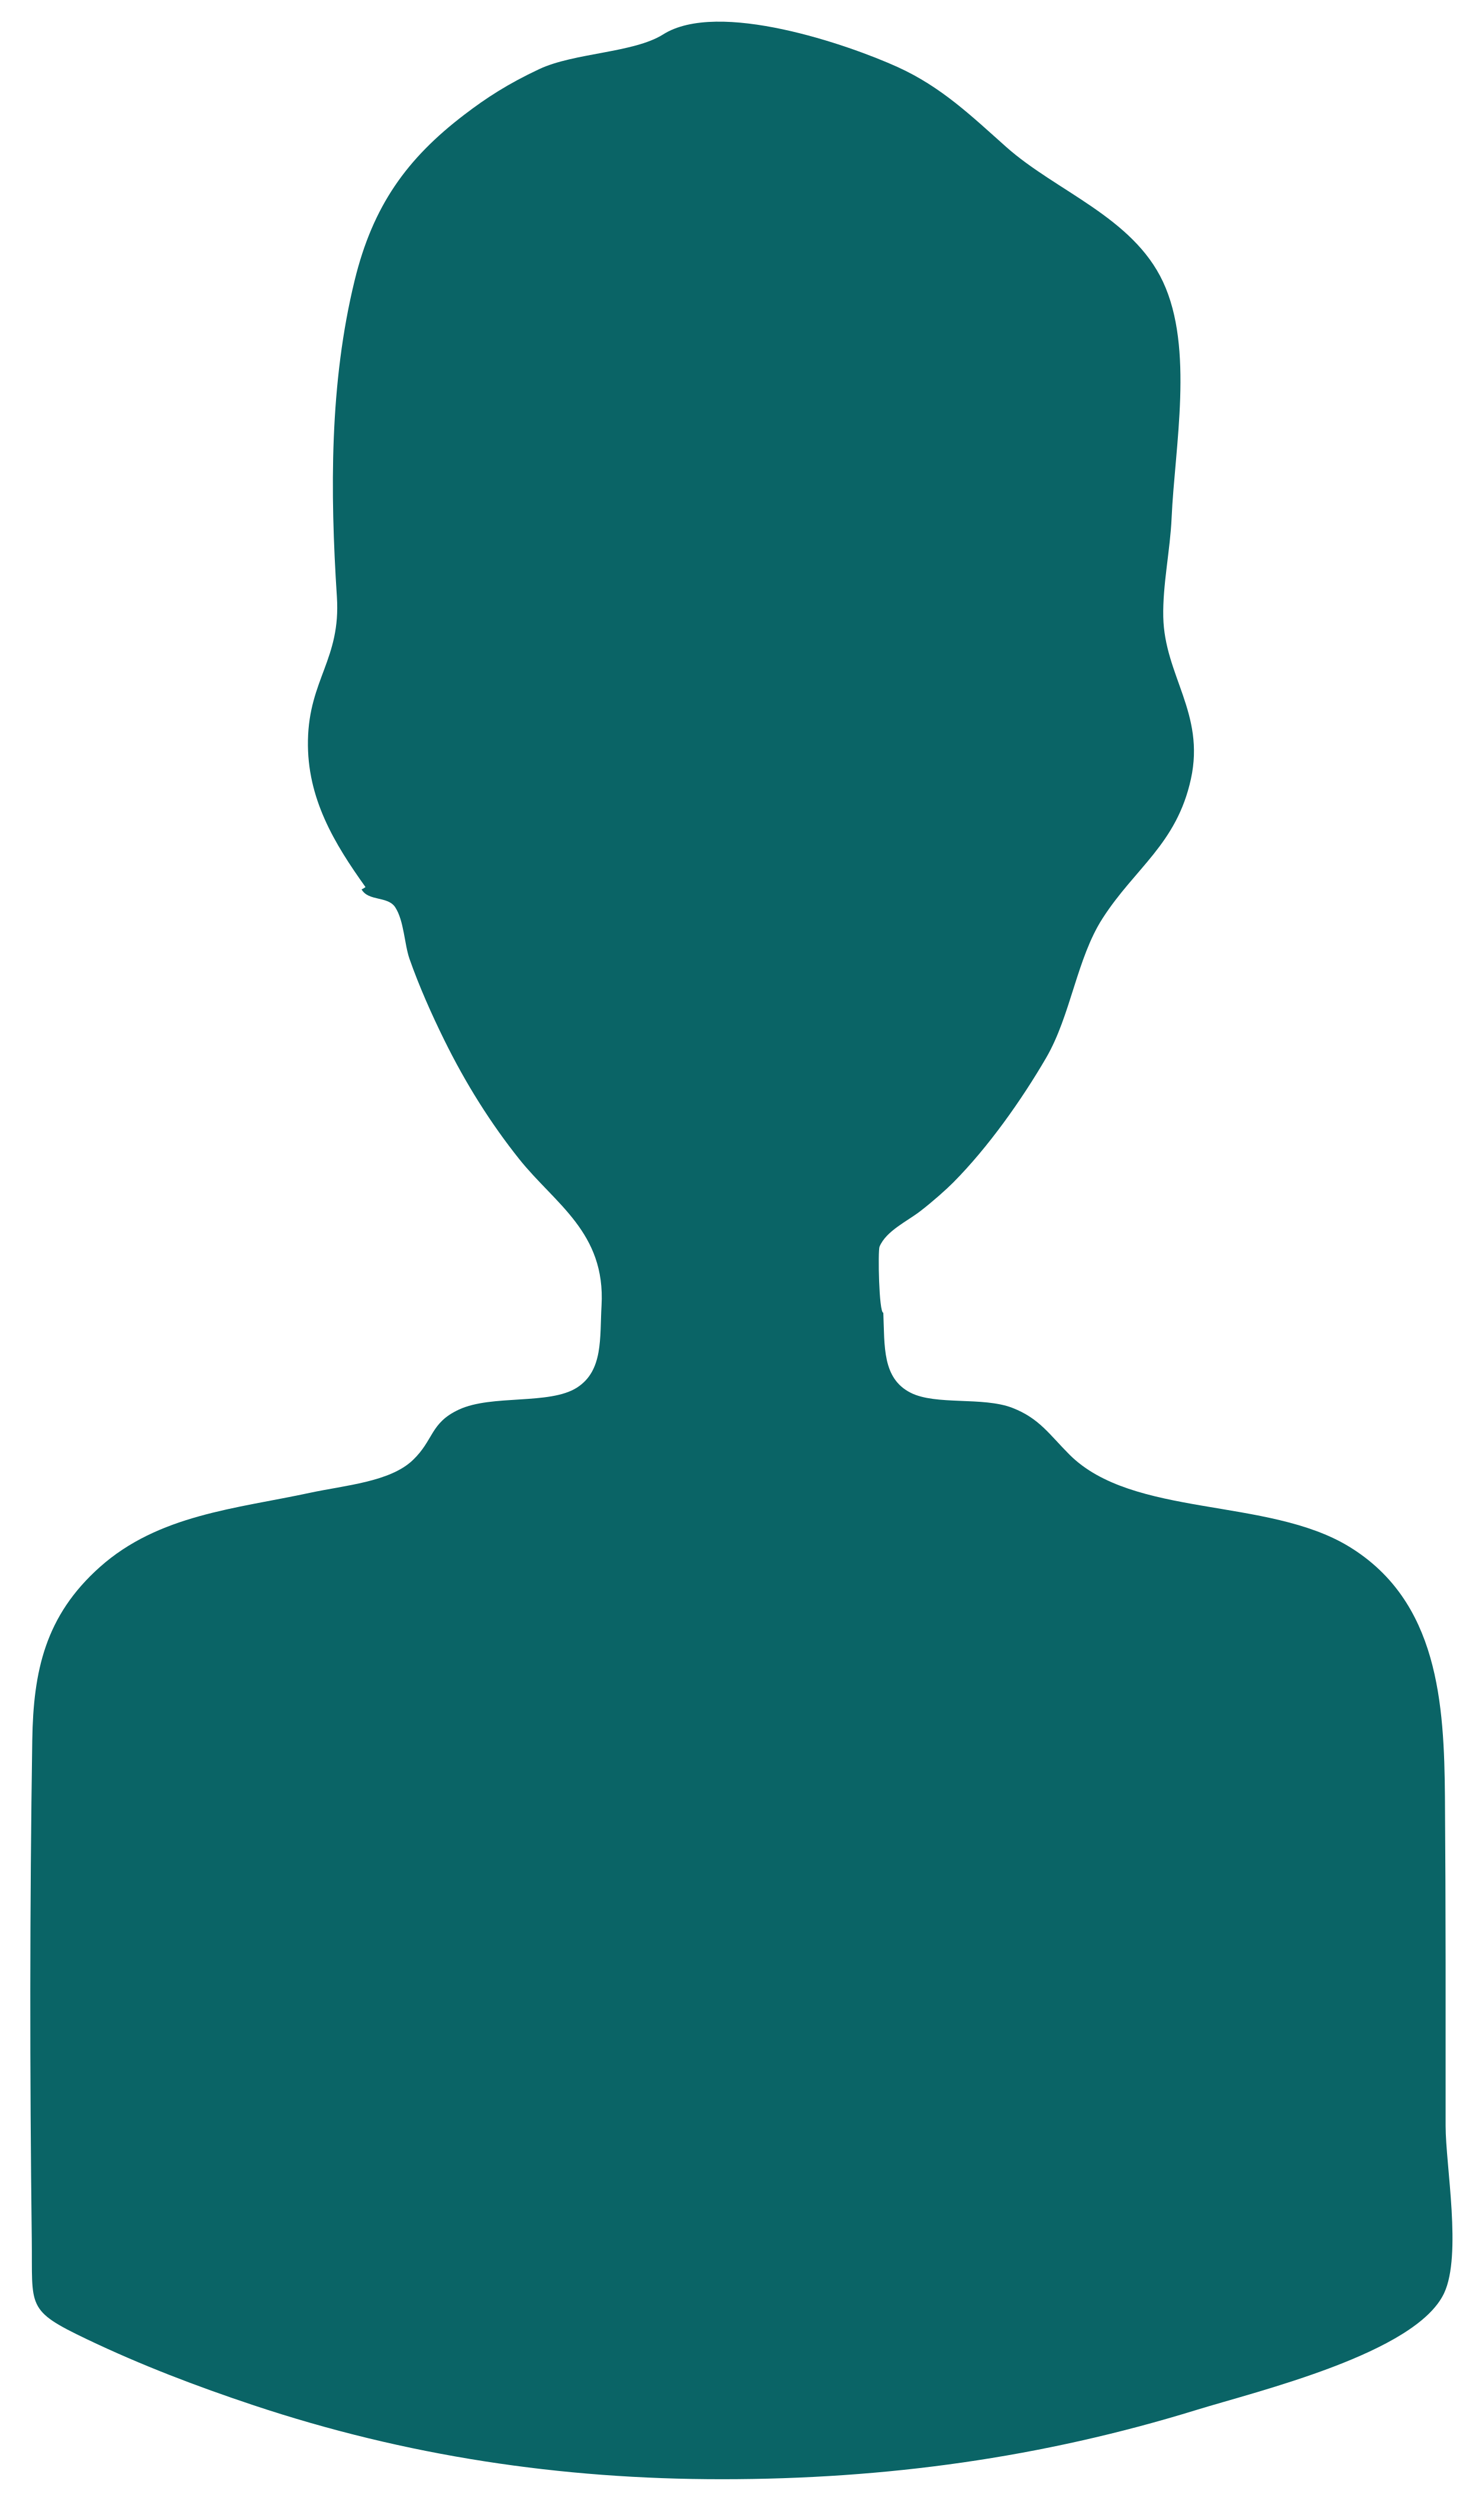 <?xml version="1.0" encoding="utf-8"?>
<!-- Generator: Adobe Illustrator 22.1.0, SVG Export Plug-In . SVG Version: 6.00 Build 0)  -->
<svg version="1.1" id="Layer_1" xmlns="http://www.w3.org/2000/svg" xmlns:xlink="http://www.w3.org/1999/xlink" x="0px" y="0px"
	 viewBox="0 0 449.6 759.9" style="enable-background:new 0 0 449.6 759.9;" xml:space="preserve">
<style type="text/css">
	.st0{fill:#0A6466;}
</style>
<g transform="translate(0,1080) scale(0.1,-0.1)">
	<path class="st0" d="M2015.1,10694.9c-89.5-55.9-269.8-55.1-376-105c-96.3-45.2-161.6-88.1-227-138
		c-175.4-133.7-278.6-277.2-334-504c-76.4-312.7-74.7-640.9-54-962c12.2-188.8-84.5-250.6-88-436c-3.3-176.3,80.8-314.2,175-446
		c-3.7-2.8-7.7-5.2-12-7c21.1-37,79.8-19.6,102.4-54.5c26.9-41.5,27.5-111.7,43.6-157.5c29.1-82.6,66.5-166.7,105-245
		c65.7-133.6,142-254.6,228.5-363c108.1-135.5,262.6-222.3,250-445c-5.6-97.9,5.8-198-75.1-249.5c-83.2-52.9-258.6-20.1-358.4-66.5
		c-87.8-40.8-75.9-92.6-140.7-154.1c-69.3-65.8-205.7-76-312.3-98.9c-225.1-48.4-460.3-66.4-639-226
		C137.5,5889,101.3,5721.6,98.1,5511.1c-7.7-505.1-7.7-1011.2-1.5-1516.4c2.5-208.2-19-215.3,168.6-304.8
		c164.5-78.5,331.8-142.3,505-200c463.2-154.4,933.6-225.1,1425-225c497.4,0.1,970,65.2,1440,210
		c189.3,58.3,668.9,172.8,754.7,355.4c54.6,116.3,4.6,388.7,4.6,508.5c0,332.6,0.6,665.1-2,997.7c-2.3,285.9-19.8,597.8-292.3,763.4
		c-246.9,150-656.7,86.9-849,279c-61.6,61.6-91.9,110.6-174,142.3c-89.5,34.4-232.4,6.9-309.1,45.9
		c-86.5,43.9-78.7,141.4-82.9,242.9c-13.4,0-16.8,188.4-11.5,201c20.1,48,84.2,77.2,124,108c38.2,29.5,78.7,65.6,99.5,86.5
		c106.9,107.5,208.9,252.2,283,379.5c74.8,128.6,93.1,301.4,171,423c98.6,154,225.8,226.3,269.1,424.6
		c43.5,199.5-80.3,314.5-84.1,492.4c-2.1,97.3,21.1,202.9,25.4,301.2c9.5,215.7,68.7,515.2-26.4,717.8
		c-92.2,196.4-324.4,274.3-476,409c-106.3,94.5-196.4,182.1-330,243C2580.8,10663.5,2182.5,10802,2015.1,10694.9z"/>
</g>
</svg>

